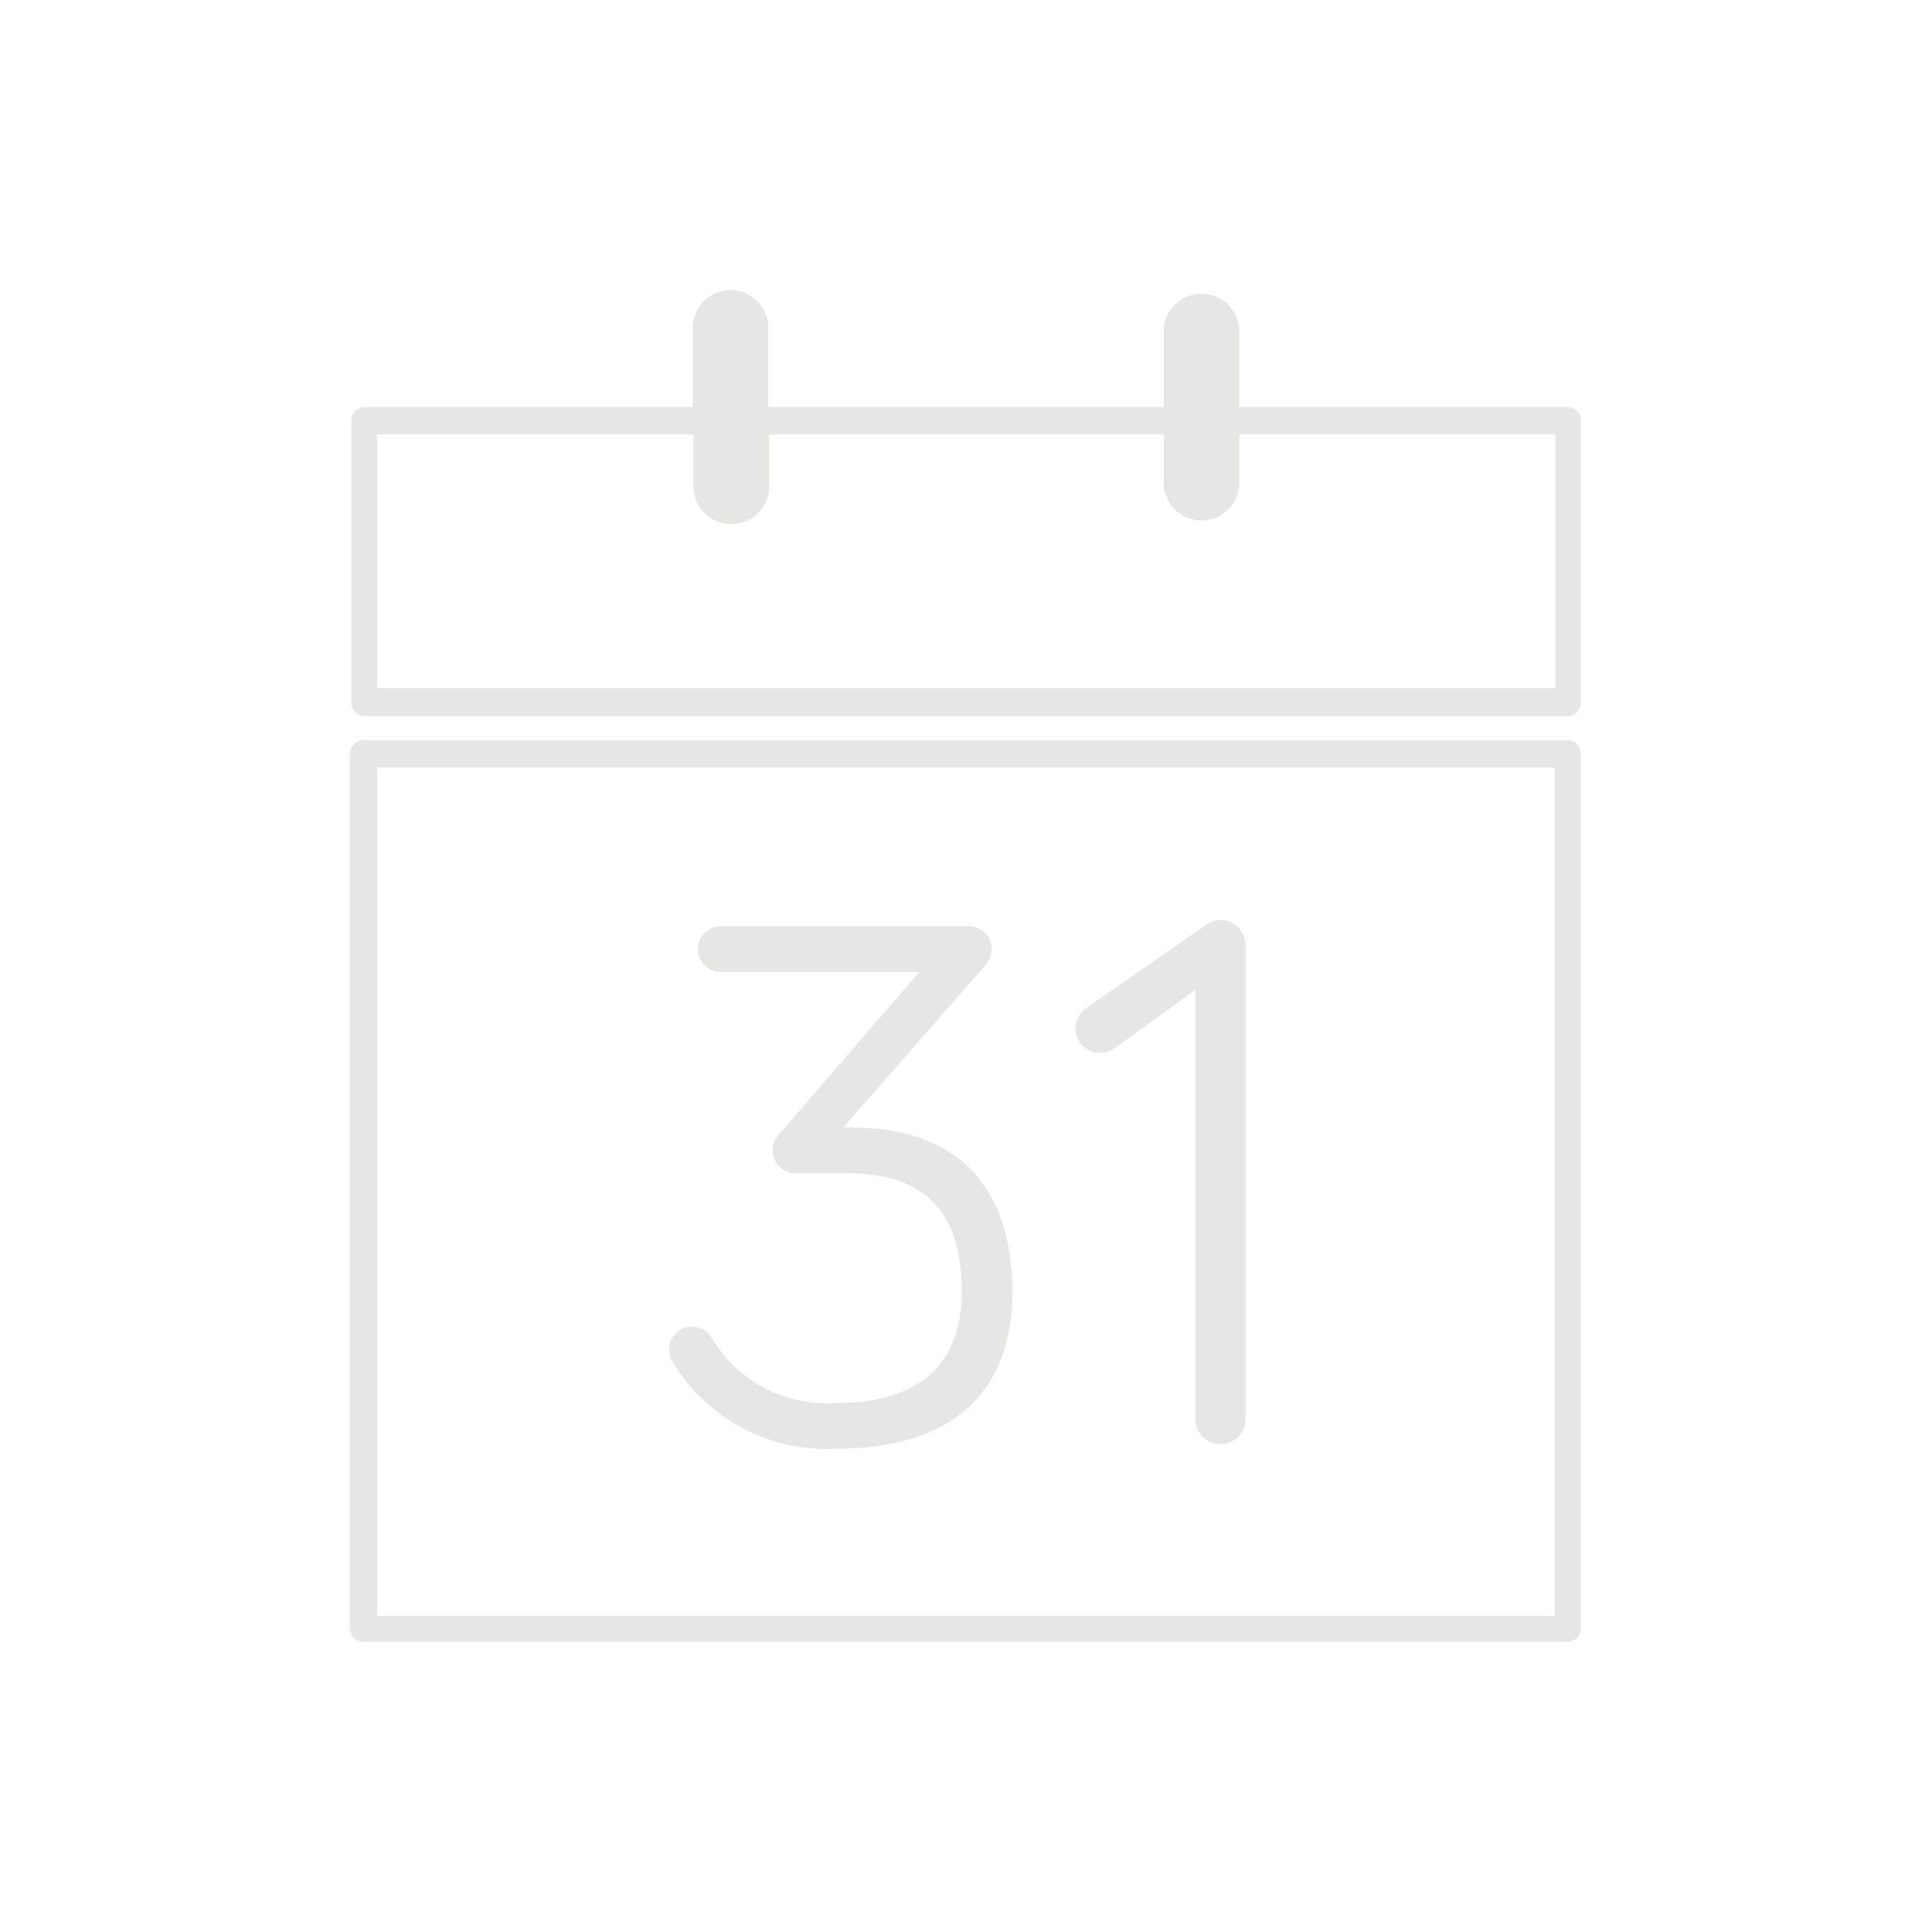 <svg xmlns="http://www.w3.org/2000/svg" viewBox="0 0 55 55"><defs><style>.a{fill:#e6e6e5;}</style></defs><title>toolbarmensual</title><path class="a" d="M44.65,11.59H35.28V9.34a1.08,1.08,0,0,0-2.15,0v2.25H21.87V9.34A1.08,1.08,0,0,0,20.8,8.26h0a1.08,1.08,0,0,0-1.08,1.08v2.25H10.35A0.39,0.39,0,0,0,10,12v8a0.39,0.39,0,0,0,.39.39H44.65A0.39,0.39,0,0,0,45,20V12A0.39,0.39,0,0,0,44.65,11.59Zm-0.39,8H10.74V12.37h9v1.47a1.08,1.08,0,0,0,1.08,1.08h0a1.08,1.08,0,0,0,1.08-1.08V12.37H33.13v1.47a1.08,1.08,0,0,0,2.15,0V12.37h9v7.24Z"/><path class="a" d="M44.65,21.07H10.35a0.39,0.39,0,0,0-.39.39V46.35a0.39,0.39,0,0,0,.39.39H44.65A0.39,0.39,0,0,0,45,46.35V21.46A0.39,0.39,0,0,0,44.65,21.07ZM44.26,46H10.74V21.85H44.26V46Z"/><path class="a" d="M24.23,32.1c3.53,0,4.59,2.25,4.59,4.68,0,2.84-1.71,4.46-5,4.46a5.1,5.1,0,0,1-4.66-2.45,0.67,0.67,0,0,1-.11-0.37,0.64,0.64,0,0,1,.65-0.65,0.65,0.65,0,0,1,.58.35,3.81,3.81,0,0,0,3.53,1.82c2.4,0,3.57-1.15,3.57-3.16s-0.8-3.38-3.27-3.38H22.6A0.64,0.64,0,0,1,22,32.75a0.66,0.66,0,0,1,.17-0.45l4-4.63H20.52a0.65,0.65,0,0,1,0-1.3h7.06a0.64,0.64,0,0,1,.65.65,0.67,0.67,0,0,1-.17.45L24,32.1h0.22Z"/><path class="a" d="M31.72,29.85a0.7,0.7,0,1,1-.8-1.15l3.4-2.36a0.7,0.7,0,0,1,.43-0.15,0.72,0.72,0,0,1,.71.71V40.4a0.71,0.71,0,0,1-1.43,0V28.18Z"/></svg>